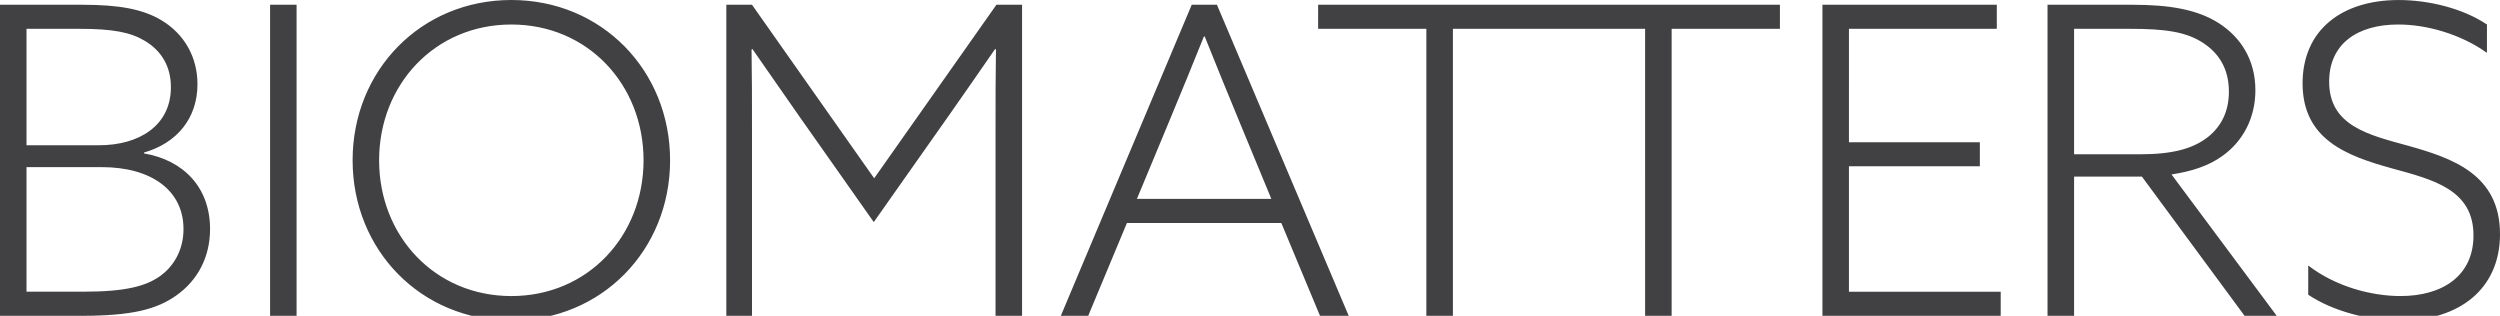 <?xml version="1.0" encoding="utf-8"?>
<!-- Generator: Adobe Illustrator 17.0.0, SVG Export Plug-In . SVG Version: 6.00 Build 0)  -->
<!DOCTYPE svg PUBLIC "-//W3C//DTD SVG 1.1//EN" "http://www.w3.org/Graphics/SVG/1.1/DTD/svg11.dtd">
<svg version="1.1" id="Layer_1" xmlns="http://www.w3.org/2000/svg" xmlns:xlink="http://www.w3.org/1999/xlink" x="0px" y="0px"
	 width="261.16px" height="32.991px" viewBox="0 0 261.16 32.991" enable-background="new 0 0 261.16 32.991" xml:space="preserve">
<g>
	<path fill="#414042" d="M15.038,16.024v-0.088c3.455-0.988,5.591-3.591,5.591-7.139c0-2.827-1.368-5.249-3.776-6.688
		C14.9,0.946,12.445,0.496,8.541,0.496H0v32.495h8.496c5.315,0,7.861-0.678,9.905-2.113c2.228-1.569,3.543-3.995,3.543-6.952
		C21.944,19.613,19.216,16.743,15.038,16.024z M2.77,3.011h5.497c3.547,0,5.361,0.358,6.864,1.256
		c1.722,1.032,2.722,2.646,2.722,4.845c0,4.041-3.361,6.061-7.497,6.061H2.77V3.011z M16.766,28.812
		c-1.504,1.077-3.592,1.659-8.09,1.659H2.77V17.459h7.859c5.18,0,8.54,2.427,8.54,6.467C19.169,26.303,17.987,27.921,16.766,28.812z
		 M28.214,0.498h2.768v32.493h-2.768V0.498z M53.418,0c-9.451,0-16.583,7.363-16.583,16.743c0,9.375,7.131,16.74,16.583,16.74
		c9.446,0,16.583-7.365,16.583-16.74C70.001,7.363,62.863,0,53.418,0z M53.418,30.927c-7.998,0-13.815-6.283-13.815-14.184
		c0-7.897,5.816-14.183,13.815-14.183c7.995,0,13.81,6.285,13.81,14.183C67.227,24.643,61.412,30.927,53.418,30.927z M104.091,0.496
		h2.678v32.495h-2.771V13.465c0-2.825,0-5.699,0.044-8.302l-0.089-0.042c-1.543,2.238-3.268,4.712-4.904,7.047L91.277,23.2
		l-7.768-11.032c-1.635-2.335-3.361-4.809-4.908-7.047l-0.092,0.042c0.047,2.603,0.047,5.477,0.047,8.302v19.526h-2.681V0.496h2.681
		L91.32,18.625L104.091,0.496z M124.493,0.496l-13.676,32.495h2.861l4.044-9.695h16.13l4.041,9.695h2.999L127.126,0.496H124.493z
		 M132.81,20.777h-14.044l3.36-8.077c1.369-3.273,2.498-6.057,3.635-8.88h0.093c1.18,2.957,2.408,5.967,3.634,8.928L132.81,20.777z
		 M137.696,0.496h48.242v2.511h-11.312v29.984h-2.772V3.007h-20.077v29.984h-2.775V3.007h-11.306V0.496z M193.148,30.479h15.854
		v2.513h-18.623V0.496h18.216v2.511h-15.447V14.86h13.676v2.512h-13.676V30.479z M232.156,16.293
		c2.092-1.48,3.451-3.902,3.451-6.865c0-3.232-1.583-5.566-3.813-7.003c-2.316-1.478-5.271-1.929-9.081-1.929h-8.82v32.495h2.774
		V18.449h7.087l10.724,14.542h3.357l-10.989-14.767C228.889,17.907,230.66,17.372,232.156,16.293z M223.57,16.116h-6.903V3.011
		h5.861c3.678,0,5.863,0.312,7.63,1.48c1.636,1.077,2.681,2.694,2.681,5.073c0,1.929-0.683,3.501-2.088,4.669
		C229.16,15.532,226.981,16.116,223.57,16.116z M261.16,24.46c0,5.699-4.228,9.023-10.4,9.023c-3.273,0-7.001-0.94-9.634-2.694
		v-3.053c2.863,2.202,6.591,3.19,9.634,3.19c4.406,0,7.629-2.114,7.629-6.331c0-4.801-4.225-5.829-8.492-6.999
		c-4.727-1.304-9.36-3.007-9.36-8.885c0-5.569,4.089-8.708,10.04-8.708c3.09,0,6.681,0.853,9.22,2.557v2.96
		c-2.768-1.972-6.312-2.96-9.268-2.96c-4.27,0-7.216,2.019-7.216,5.971c0,4.621,4.129,5.563,8.216,6.686
		C256.208,16.521,261.16,18.225,261.16,24.46z"/>
</g>
</svg>
